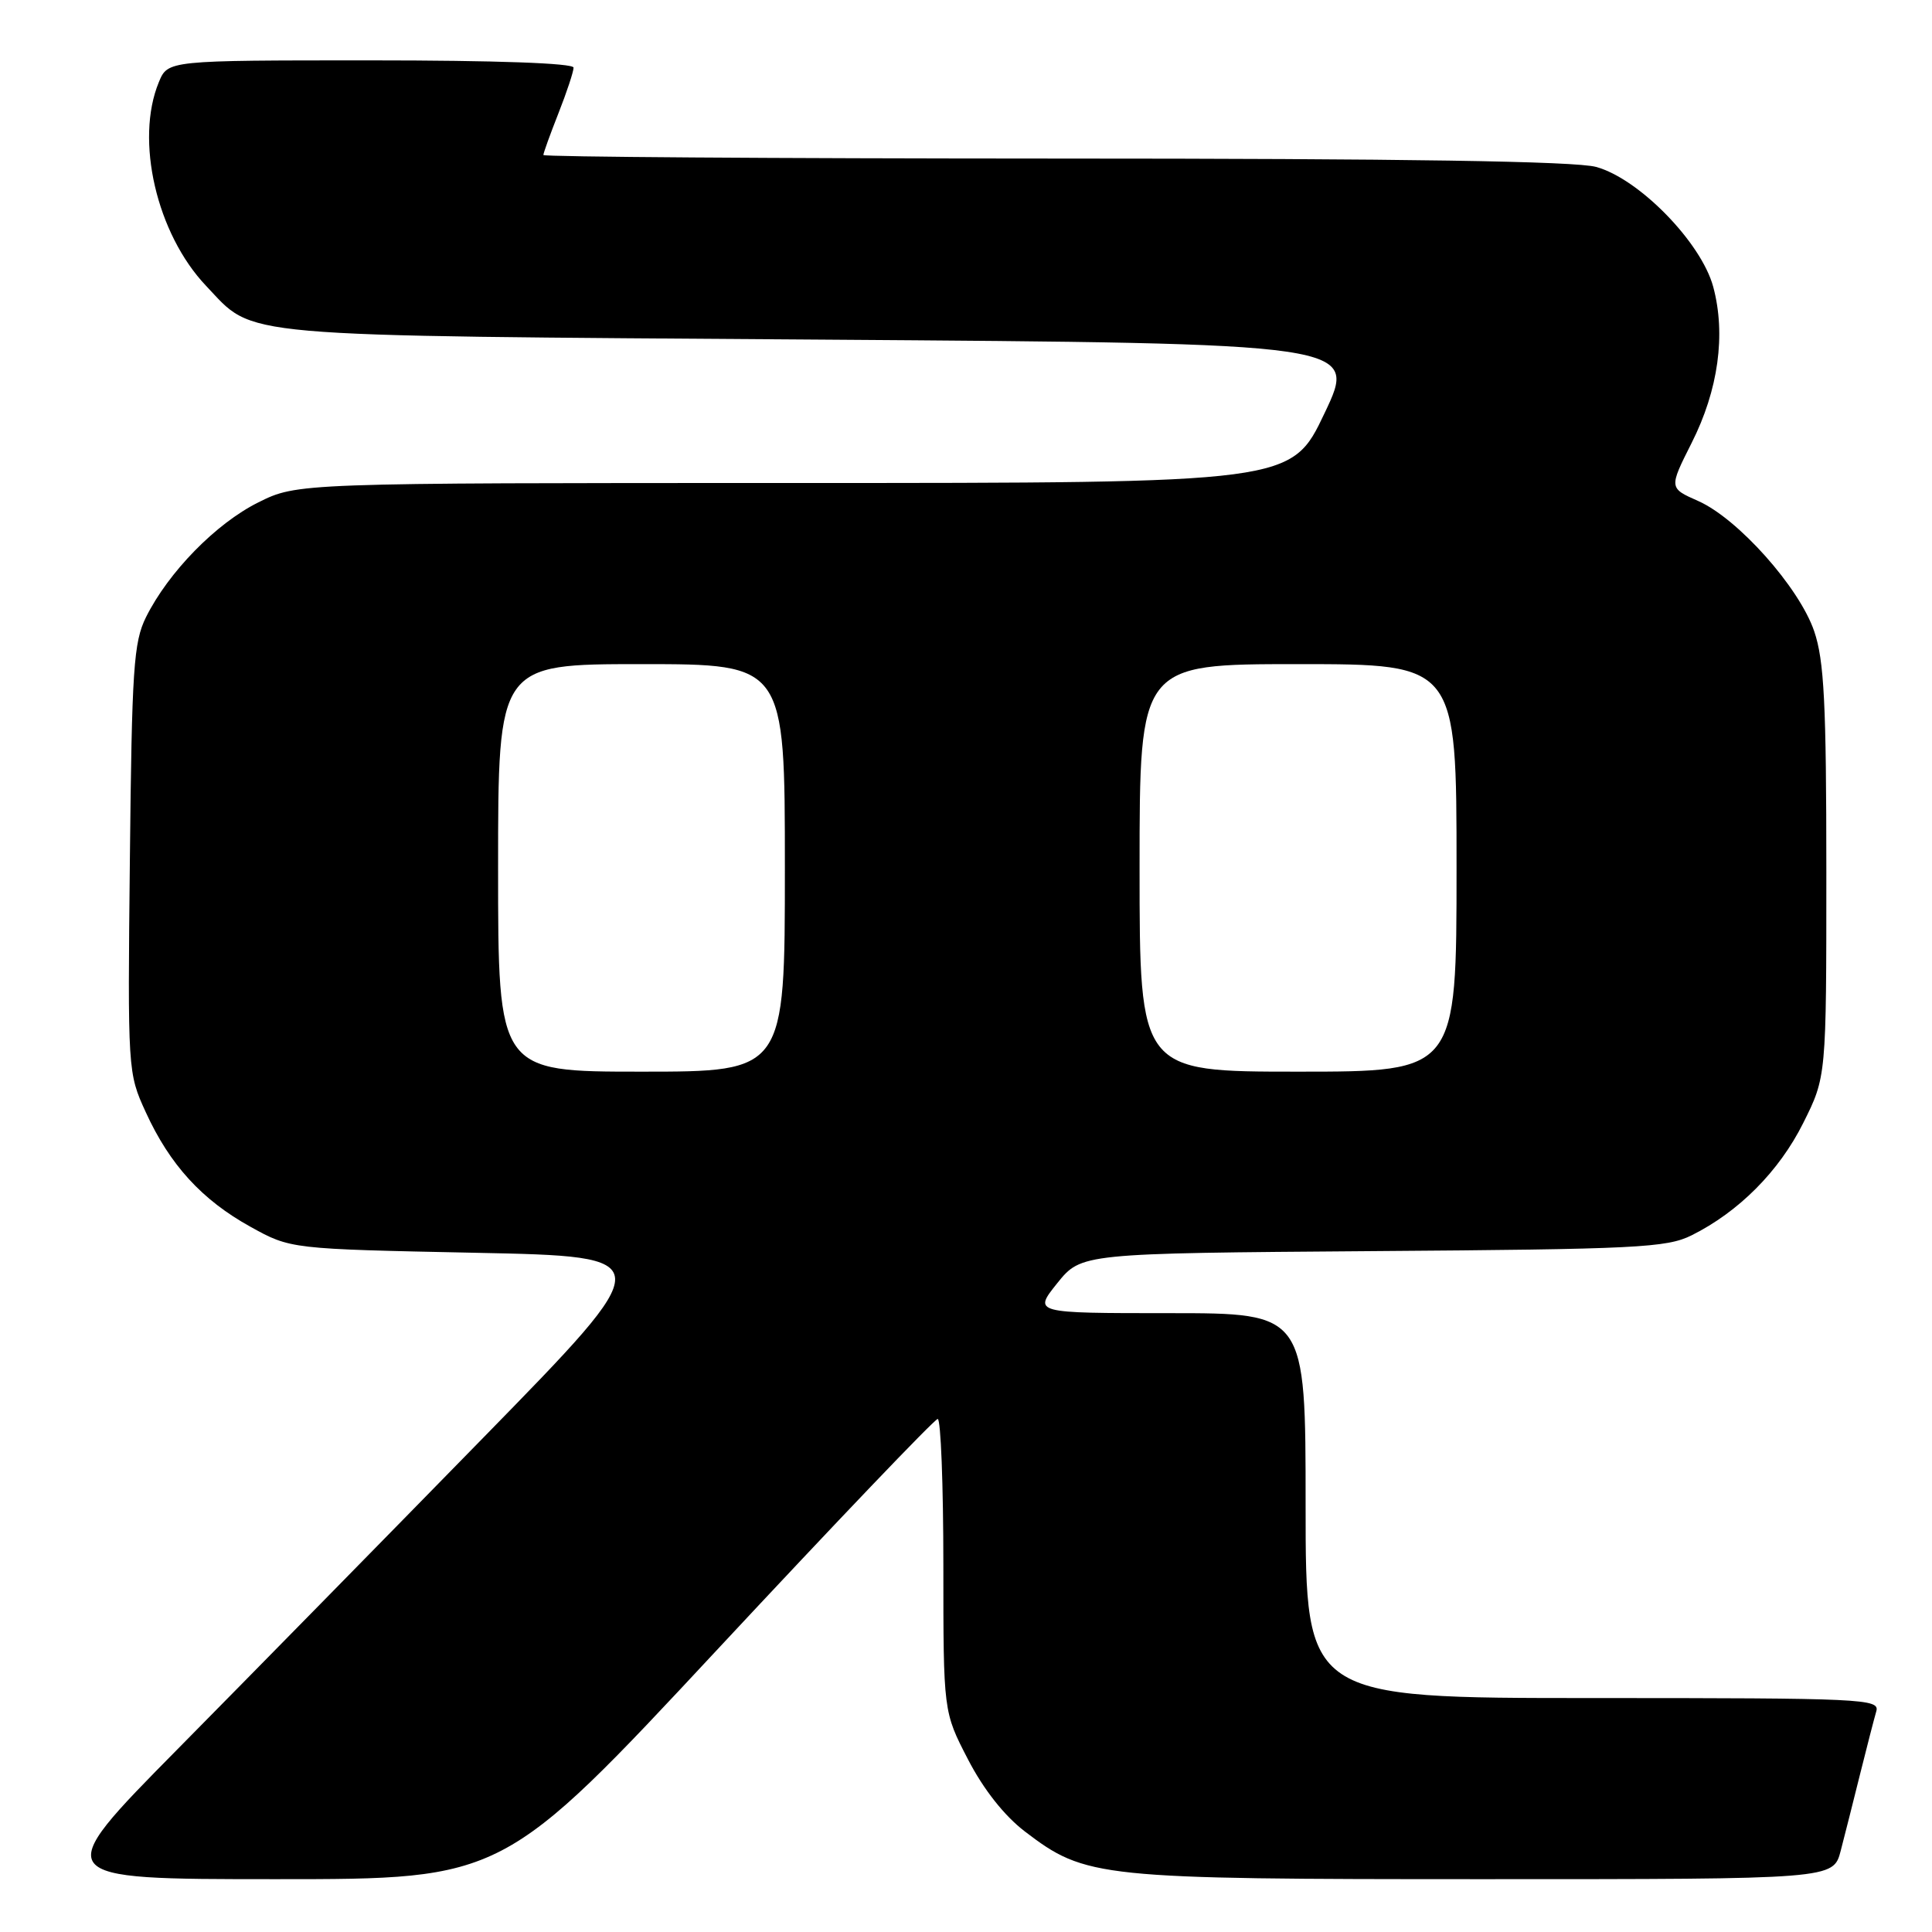 <?xml version="1.0" encoding="UTF-8" standalone="no"?>
<!DOCTYPE svg PUBLIC "-//W3C//DTD SVG 1.1//EN" "http://www.w3.org/Graphics/SVG/1.1/DTD/svg11.dtd" >
<svg xmlns="http://www.w3.org/2000/svg" xmlns:xlink="http://www.w3.org/1999/xlink" version="1.1" viewBox="0 0 256 256">
 <g >
 <path fill="currentColor"
d=" M 95.10 218.52 C 110.72 201.76 123.84 188.03 124.25 188.02 C 124.66 188.01 125.00 196.74 125.00 207.41 C 125.00 226.83 125.00 226.83 128.26 233.12 C 130.32 237.11 133.08 240.60 135.80 242.68 C 143.88 248.84 145.40 249.00 196.64 249.00 C 242.92 249.00 242.92 249.00 243.90 245.25 C 244.44 243.19 245.60 238.57 246.49 235.00 C 247.38 231.43 248.34 227.71 248.62 226.75 C 249.10 225.10 246.85 225.00 211.07 225.00 C 173.00 225.00 173.00 225.00 173.00 199.50 C 173.00 174.00 173.00 174.00 154.95 174.00 C 136.91 174.00 136.91 174.00 140.09 170.03 C 143.28 166.07 143.28 166.07 181.89 165.78 C 216.83 165.53 220.85 165.33 224.14 163.69 C 230.40 160.57 235.74 155.20 238.93 148.82 C 242.00 142.68 242.00 142.68 242.00 115.52 C 242.00 93.20 241.71 87.52 240.39 83.64 C 238.41 77.83 230.28 68.71 225.01 66.38 C 221.14 64.67 221.14 64.67 224.15 58.69 C 227.69 51.69 228.71 44.31 227.01 38.00 C 225.42 32.12 217.18 23.68 211.50 22.12 C 208.76 21.36 186.08 21.01 139.75 21.01 C 102.49 21.00 72.00 20.79 72.00 20.54 C 72.00 20.28 72.90 17.79 74.00 15.00 C 75.10 12.21 76.00 9.49 76.00 8.96 C 76.00 8.37 65.68 8.00 49.12 8.00 C 22.24 8.00 22.24 8.00 21.05 10.88 C 17.87 18.55 20.75 30.97 27.30 37.87 C 33.88 44.79 29.90 44.45 108.70 45.00 C 179.91 45.50 179.91 45.50 175.51 54.75 C 171.12 64.00 171.12 64.00 105.26 64.00 C 39.39 64.00 39.39 64.00 34.21 66.58 C 28.61 69.37 22.32 75.81 19.35 81.77 C 17.70 85.09 17.47 88.63 17.21 113.81 C 16.91 141.86 16.93 142.18 19.31 147.36 C 22.50 154.34 26.75 158.99 33.18 162.55 C 38.50 165.50 38.50 165.50 63.00 166.00 C 87.50 166.50 87.50 166.50 64.04 190.50 C 51.14 203.70 32.92 222.26 23.55 231.75 C 6.52 249.00 6.52 249.00 36.61 249.00 C 66.70 249.00 66.70 249.00 95.10 218.52 Z  M 66.00 115.00 C 66.00 88.00 66.00 88.00 85.00 88.00 C 104.00 88.00 104.00 88.00 104.00 115.00 C 104.00 142.00 104.00 142.00 85.00 142.00 C 66.00 142.00 66.00 142.00 66.00 115.00 Z  M 151.00 115.00 C 151.00 88.00 151.00 88.00 172.00 88.00 C 193.00 88.00 193.00 88.00 193.00 115.00 C 193.00 142.00 193.00 142.00 172.00 142.00 C 151.00 142.00 151.00 142.00 151.00 115.00 Z "/>
</g>
</svg>